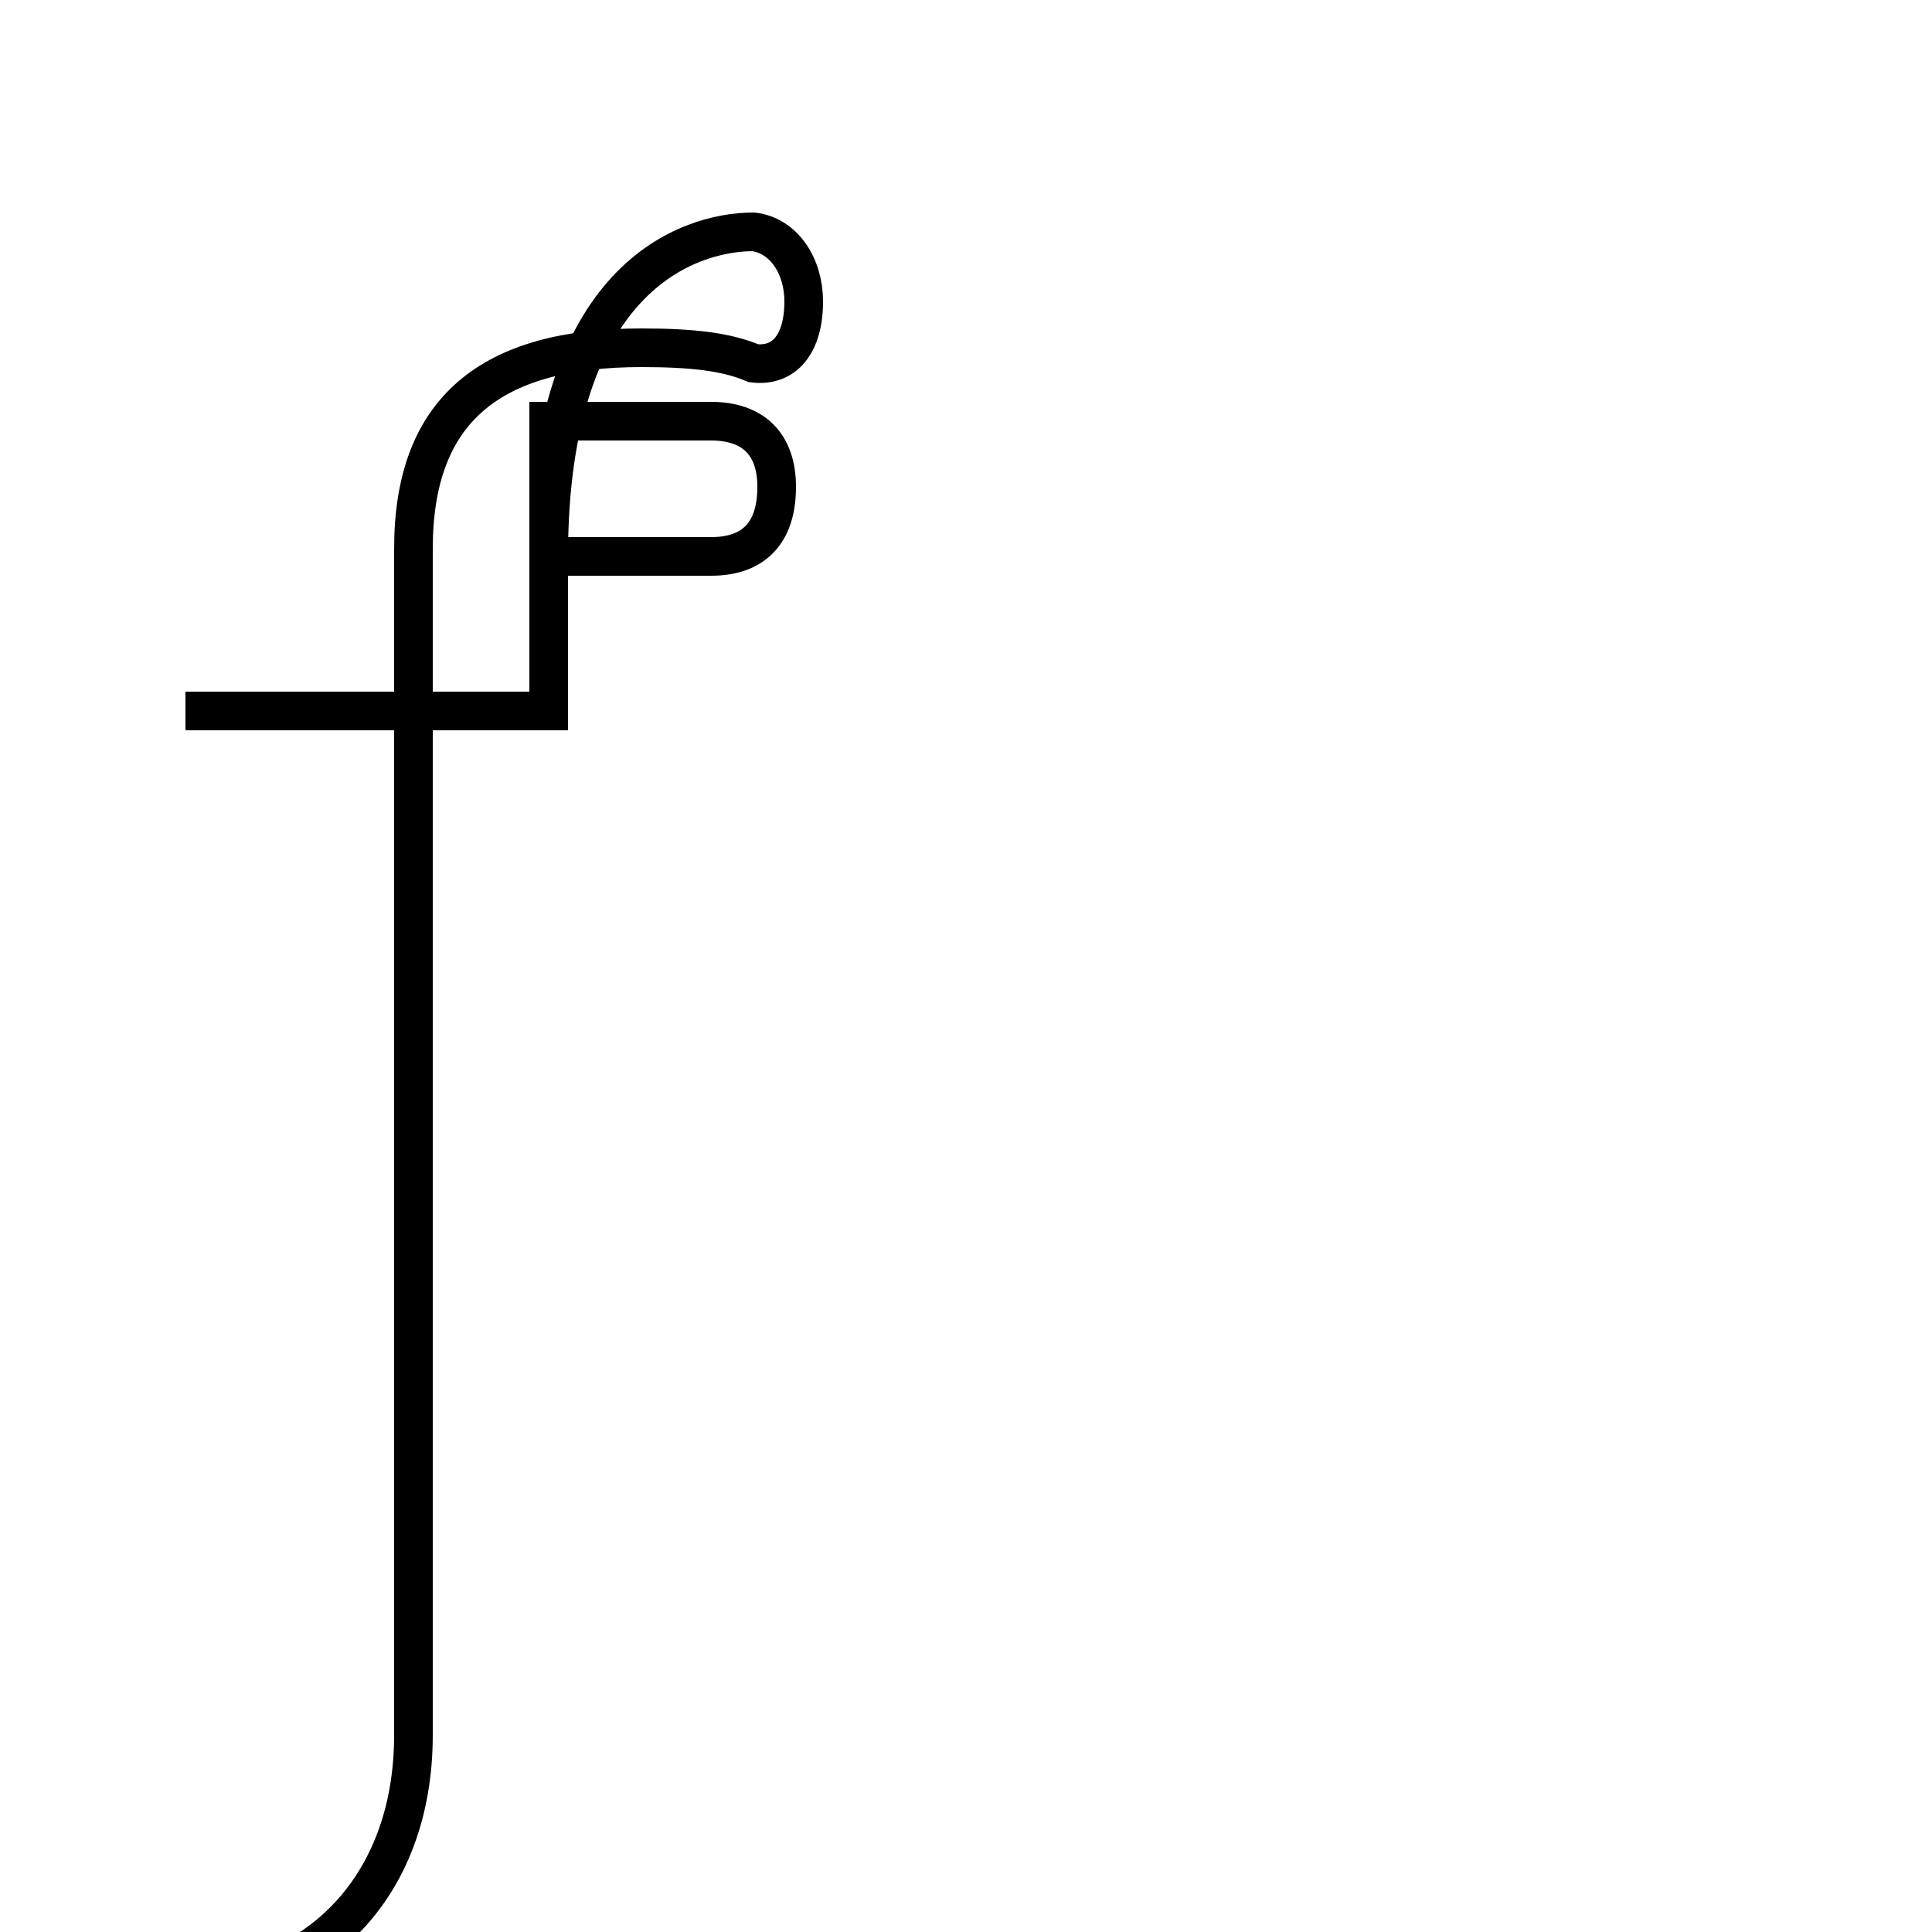 <?xml version='1.0' encoding='utf8'?>
<svg viewBox="0.0 -44.0 50.0 50.0" version="1.1" xmlns="http://www.w3.org/2000/svg">
<rect x="0.0" y="-44.0" width="50.0" height="50.0" fill="#808080" stroke="none"/>
<rect x="-1000" y="-1000" width="2000" height="2000" stroke="white" fill="white"/>
<g style="fill:none; stroke:#000000;  stroke-width:1">
<path d="M 2.6 -7.2 C 3.2 -7.4 4.1 -7.4 4.6 -7.4 C 8.1 -7.4 10.7 -4.9 10.7 -0.9 L 10.7 29.8 C 10.7 33.4 12.7 35.0 16.6 35.0 C 17.9 35.0 18.8 34.9 19.5 34.6 C 20.3 34.5 20.8 35.1 20.8 36.2 C 20.8 37.1 20.3 37.9 19.5 38.0 C 17.8 38.0 14.2 36.8 14.2 29.6 L 14.2 29.6 L 18.4 29.6 C 19.5 29.6 20.1 30.2 20.1 31.4 C 20.1 32.5 19.5 33.1 18.4 33.1 L 14.2 33.1 L 14.2 25.6 L 4.8 25.6 " transform="scale(1, -1)" />
</g>
</svg>